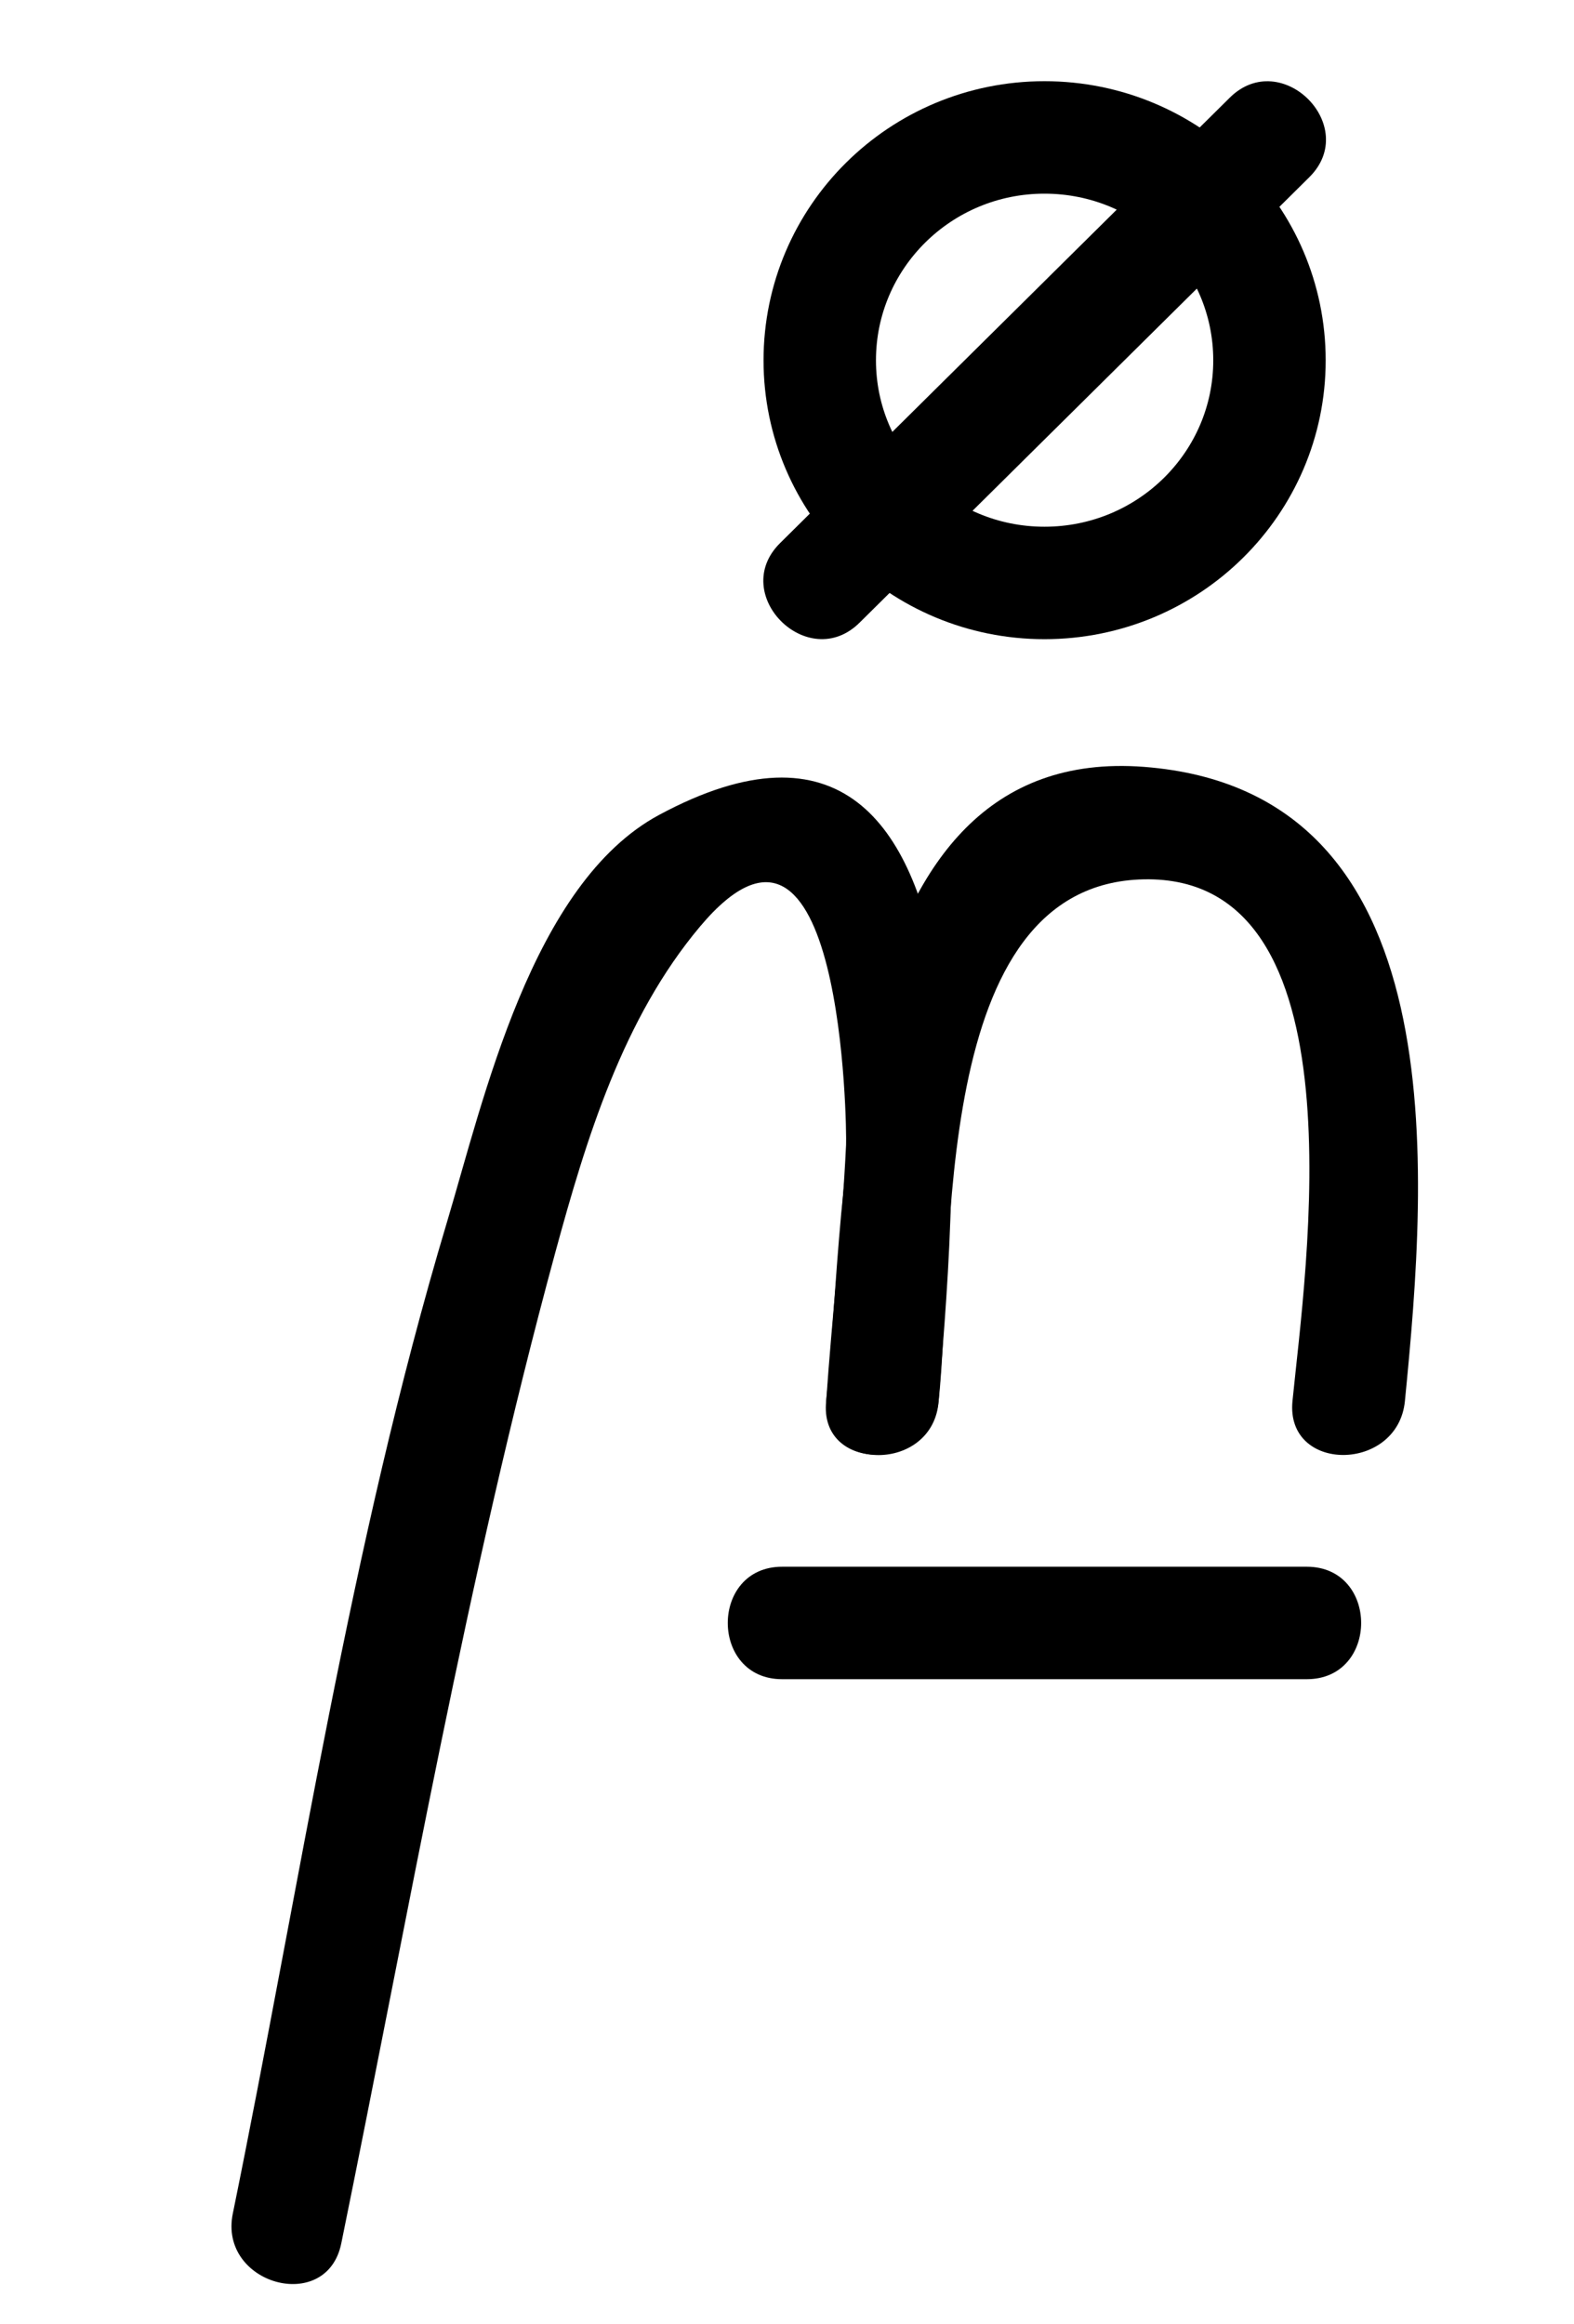 <?xml version="1.0" encoding="utf-8"?>
<!-- Generator: Adobe Illustrator 15.1.0, SVG Export Plug-In  -->
<!DOCTYPE svg PUBLIC "-//W3C//DTD SVG 1.1//EN" "http://www.w3.org/Graphics/SVG/1.1/DTD/svg11.dtd">
<svg version="1.1"
	 xmlns="http://www.w3.org/2000/svg" xmlns:xlink="http://www.w3.org/1999/xlink" xmlns:a="http://ns.adobe.com/AdobeSVGViewerExtensions/3.0/"
	 x="0px" y="0px" width="21px" height="31px" viewBox="0.28 12 21 31" enable-background="new 0.28 12 21 31" xml:space="preserve">
<defs>
</defs>
<g>
	<g>
		<path d="M12.803,30.686c0.214-1.985-0.127-6.904,2.74-6.958c2.944-0.056,2.153,5.219,1.981,6.959c-0.095,0.962,1.406,0.954,1.5,0
			c0.301-3.053,0.709-8.137-3.481-8.459c-4.154-0.318-3.953,5.795-4.24,8.458C11.199,31.646,12.7,31.637,12.803,30.686
			L12.803,30.686z"/>
	</g>
</g>
<g>
	<g>
		<path d="M4.833,41.922c0.902-4.414,1.672-8.865,2.855-13.215c0.413-1.516,0.904-3.129,1.933-4.351
			c1.907-2.266,1.957,2.713,1.947,2.913c-0.054,1.139-0.187,2.278-0.265,3.416c-0.066,0.966,1.435,0.959,1.5,0
			c0.142-2.071,1.111-10.42-3.73-7.816c-1.698,0.914-2.34,3.797-2.832,5.439c-1.289,4.305-1.957,8.82-2.855,13.216
			C3.193,42.468,4.639,42.87,4.833,41.922L4.833,41.922z"/>
	</g>
</g>
<g>
	<g>
		<path d="M10.715,34.396c2.333,0,4.667,0,7,0c0.967,0,0.967-1.5,0-1.5c-2.333,0-4.667,0-7,0
			C9.748,32.896,9.748,34.396,10.715,34.396L10.715,34.396z"/>
	</g>
</g>
<path fill="none" stroke="#000000" stroke-width="1.5" stroke-miterlimit="10" d="M17.217,16.806c0,1.639-1.343,2.969-3.002,2.969
	c-1.655,0-2.998-1.33-2.998-2.969c0-1.643,1.343-2.973,2.998-2.973C15.874,13.833,17.217,15.163,17.217,16.806z"/>
<g>
	<g>
		<path d="M11.748,20.305c2-1.98,4-3.961,6-5.941c0.688-0.681-0.373-1.742-1.061-1.061c-2,1.98-4,3.961-6,5.941
			C9.999,19.926,11.06,20.986,11.748,20.305L11.748,20.305z"/>
	</g>
</g>
<rect id="_x3C_Slice_x3E__88_" y="12" fill="none" width="21" height="31"/>
<rect id="_x3C_Slice_x3E__87_" x="21" fill="none" width="33.5" height="25.5"/>
<rect id="_x3C_Slice_x3E__86_" x="21" y="25.5" fill="none" width="33.5" height="25.5"/>
</svg>
